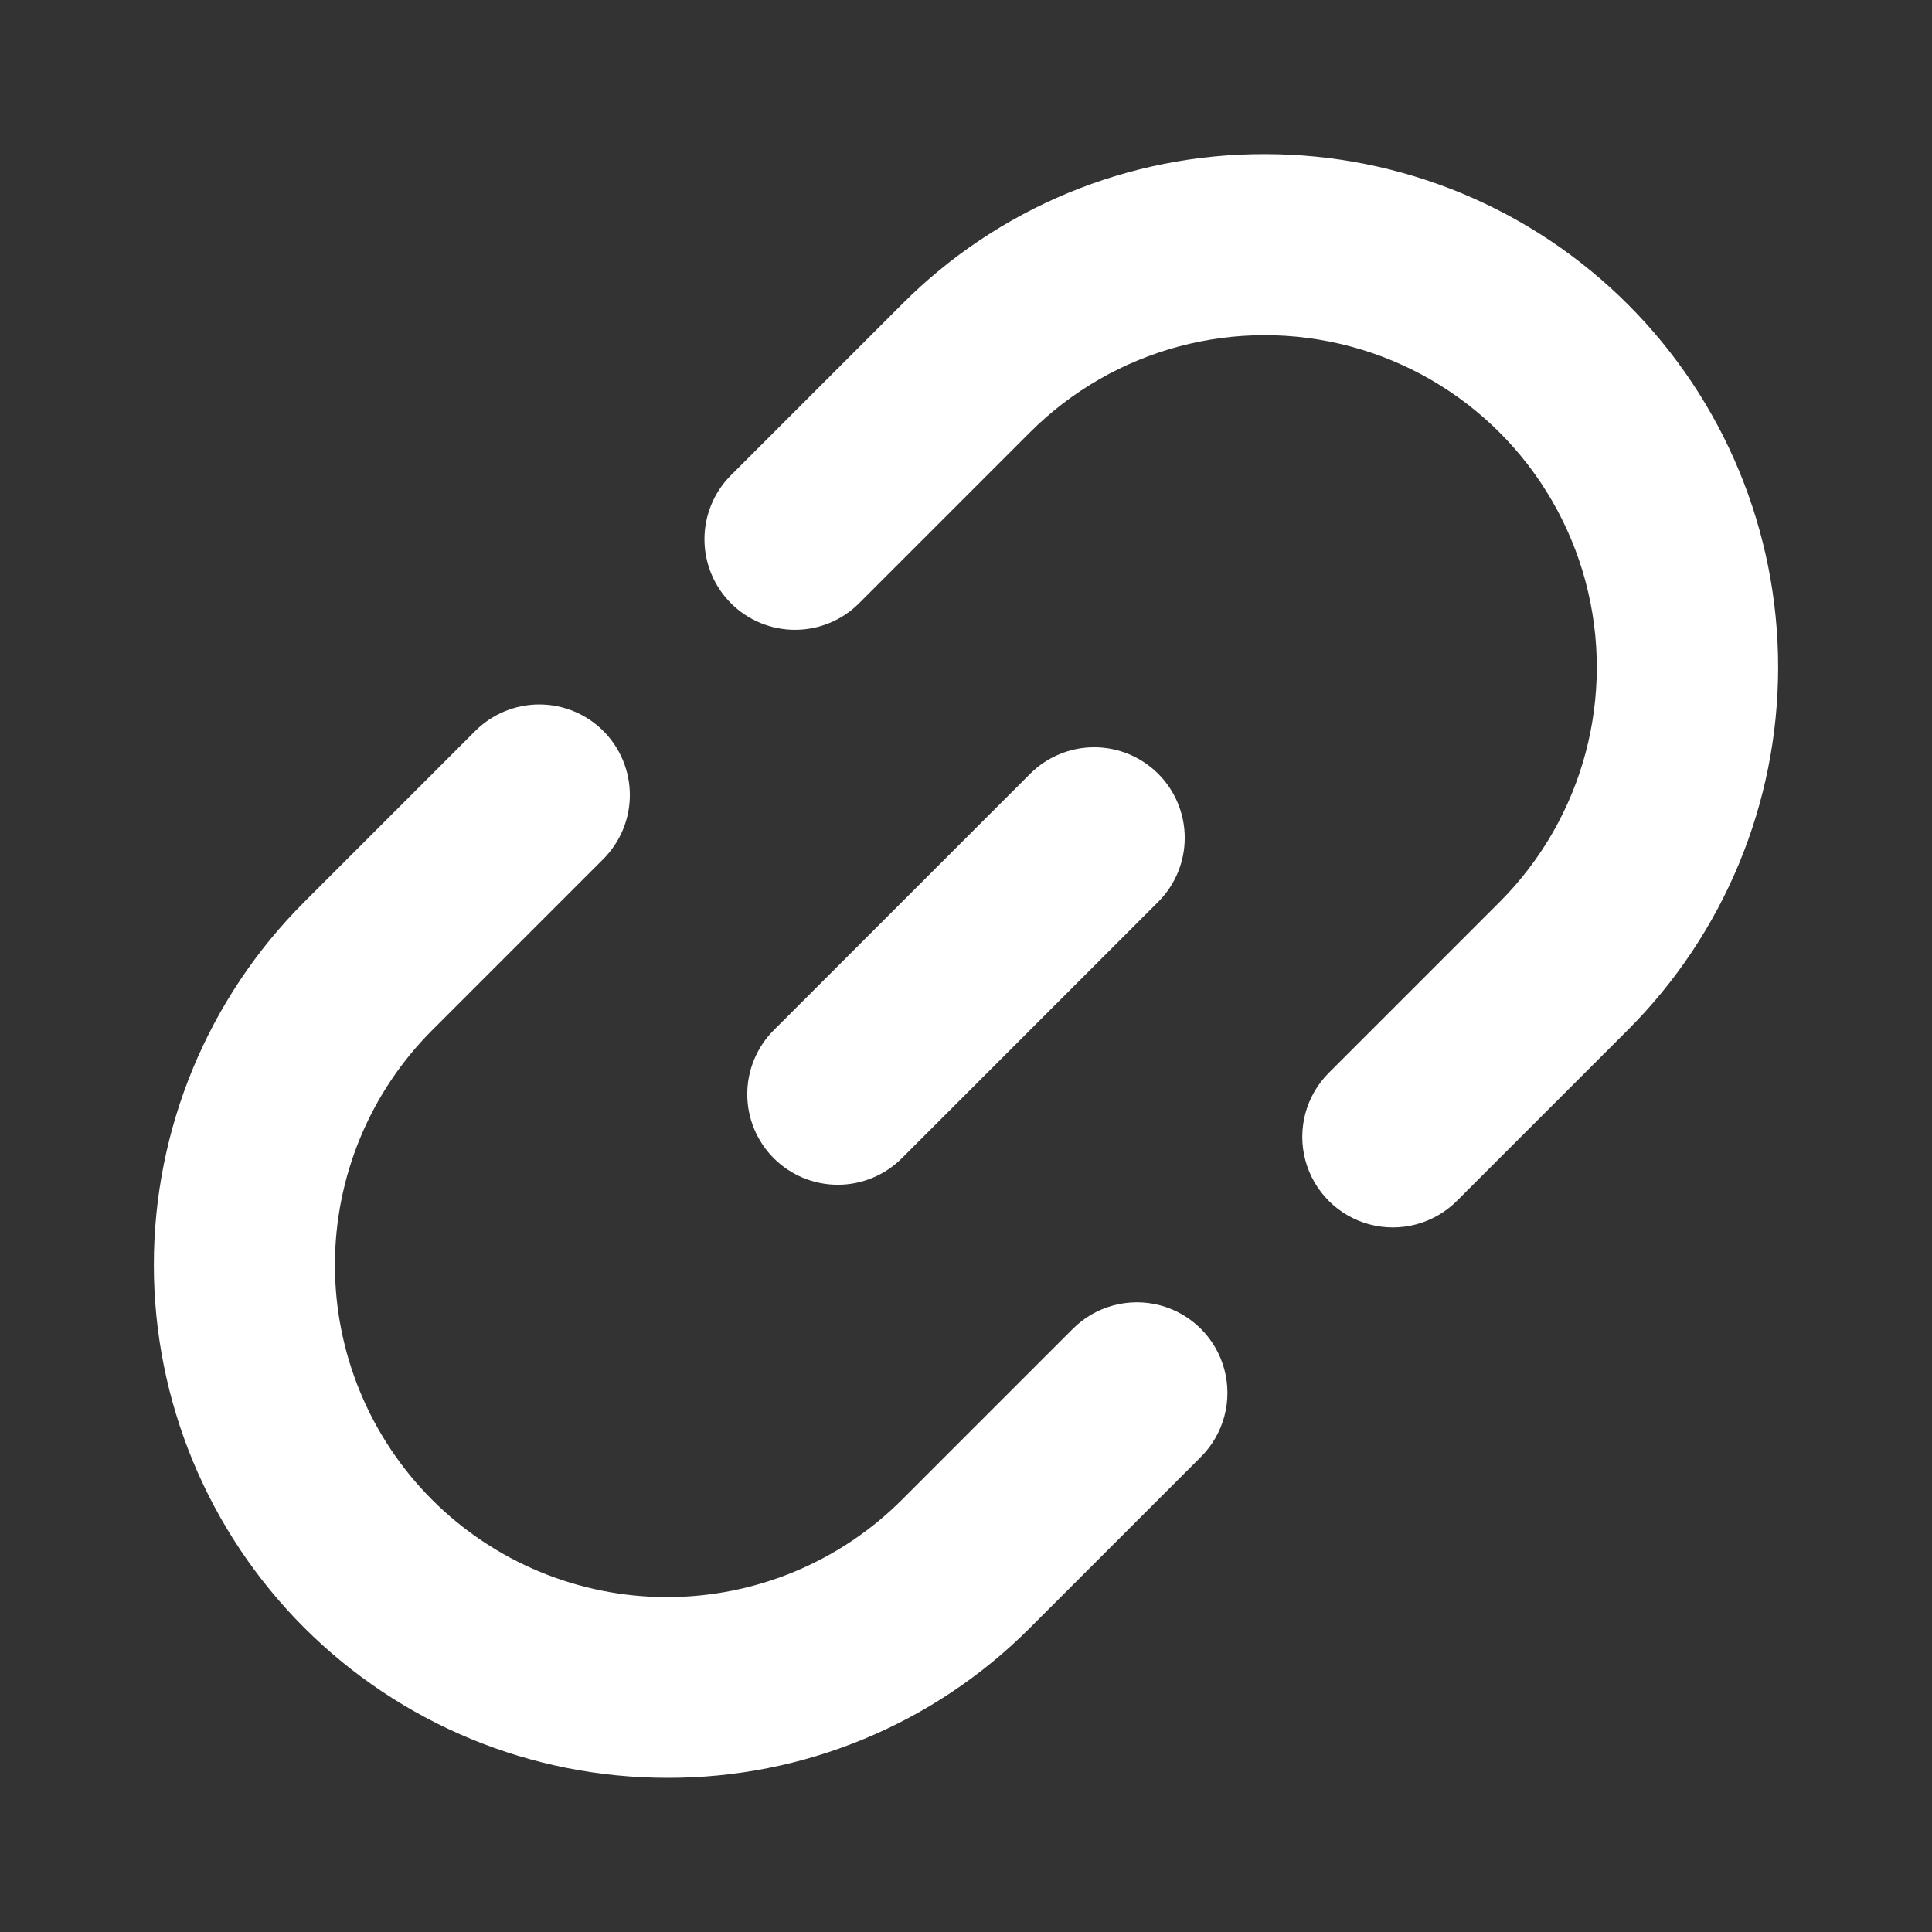 <?xml version="1.0" encoding="UTF-8" standalone="no"?><!DOCTYPE svg PUBLIC "-//W3C//DTD SVG 1.1//EN" "http://www.w3.org/Graphics/SVG/1.1/DTD/svg11.dtd"><svg width="100%" height="100%" viewBox="0 0 512 512" version="1.1" xmlns="http://www.w3.org/2000/svg" xmlns:xlink="http://www.w3.org/1999/xlink" xml:space="preserve" xmlns:serif="http://www.serif.com/" style="fill-rule:evenodd;clip-rule:evenodd;stroke-linejoin:round;stroke-miterlimit:2;"><rect x="0" y="0" width="512" height="512" fill="#333333" stroke="none"/><path d="M239.03,306.91L306.905,239.035C311.421,234.539 313.96,228.43 313.967,222.058C313.971,215.683 311.444,209.57 306.94,205.062C302.432,200.558 296.319,198.031 289.944,198.035C283.573,198.043 277.464,200.582 272.967,205.097L205.092,272.972C200.577,277.468 198.038,283.577 198.03,289.949C198.026,296.324 200.553,302.437 205.057,306.945C209.565,311.449 215.678,313.976 222.053,313.973C228.424,313.965 234.533,311.426 239.03,306.91ZM335.21,40.844C299.124,40.731 264.491,55.055 239.03,80.625L193.749,125.906C189.233,130.402 186.694,136.511 186.686,142.883C186.683,149.258 189.21,155.371 193.718,159.875C198.222,164.383 204.335,166.91 210.71,166.906C217.081,166.898 223.19,164.359 227.687,159.844L272.968,114.563C295.206,92.352 327.601,83.688 357.96,91.829C388.315,99.969 412.026,123.684 420.167,154.044C428.307,184.399 419.639,216.794 397.429,239.032L352.148,284.313C346.085,290.375 343.718,299.211 345.937,307.493C348.156,315.775 354.624,322.243 362.906,324.462C371.187,326.681 380.023,324.313 386.086,318.251L431.367,272.97C456.883,247.474 471.222,212.884 471.226,176.814C471.23,140.744 456.898,106.15 431.39,80.65C405.878,55.146 371.281,40.83 335.21,40.845L335.21,40.844ZM176.8,471.14C212.882,471.261 247.511,456.941 272.972,431.374L318.253,386.093C324.316,380.03 326.683,371.195 324.464,362.913C322.245,354.631 315.776,348.163 307.495,345.944C299.213,343.725 290.378,346.092 284.315,352.155L239.034,397.436C222.53,413.956 200.139,423.241 176.788,423.248C153.44,423.256 131.042,413.982 114.53,397.471C98.022,380.955 88.749,358.561 88.757,335.209C88.765,311.857 98.05,289.467 114.573,272.967L159.854,227.686C164.369,223.19 166.909,217.081 166.916,210.709C166.92,204.334 164.393,198.221 159.889,193.717C155.381,189.209 149.268,186.682 142.893,186.686C136.522,186.694 130.413,189.233 125.916,193.748L80.635,239.029C55.115,264.521 40.776,299.115 40.772,335.185C40.768,371.255 55.1,405.849 80.612,431.349C106.128,456.849 140.729,471.161 176.8,471.138L176.8,471.14Z" style="fill:white;fill-rule:nonzero;"/></svg>